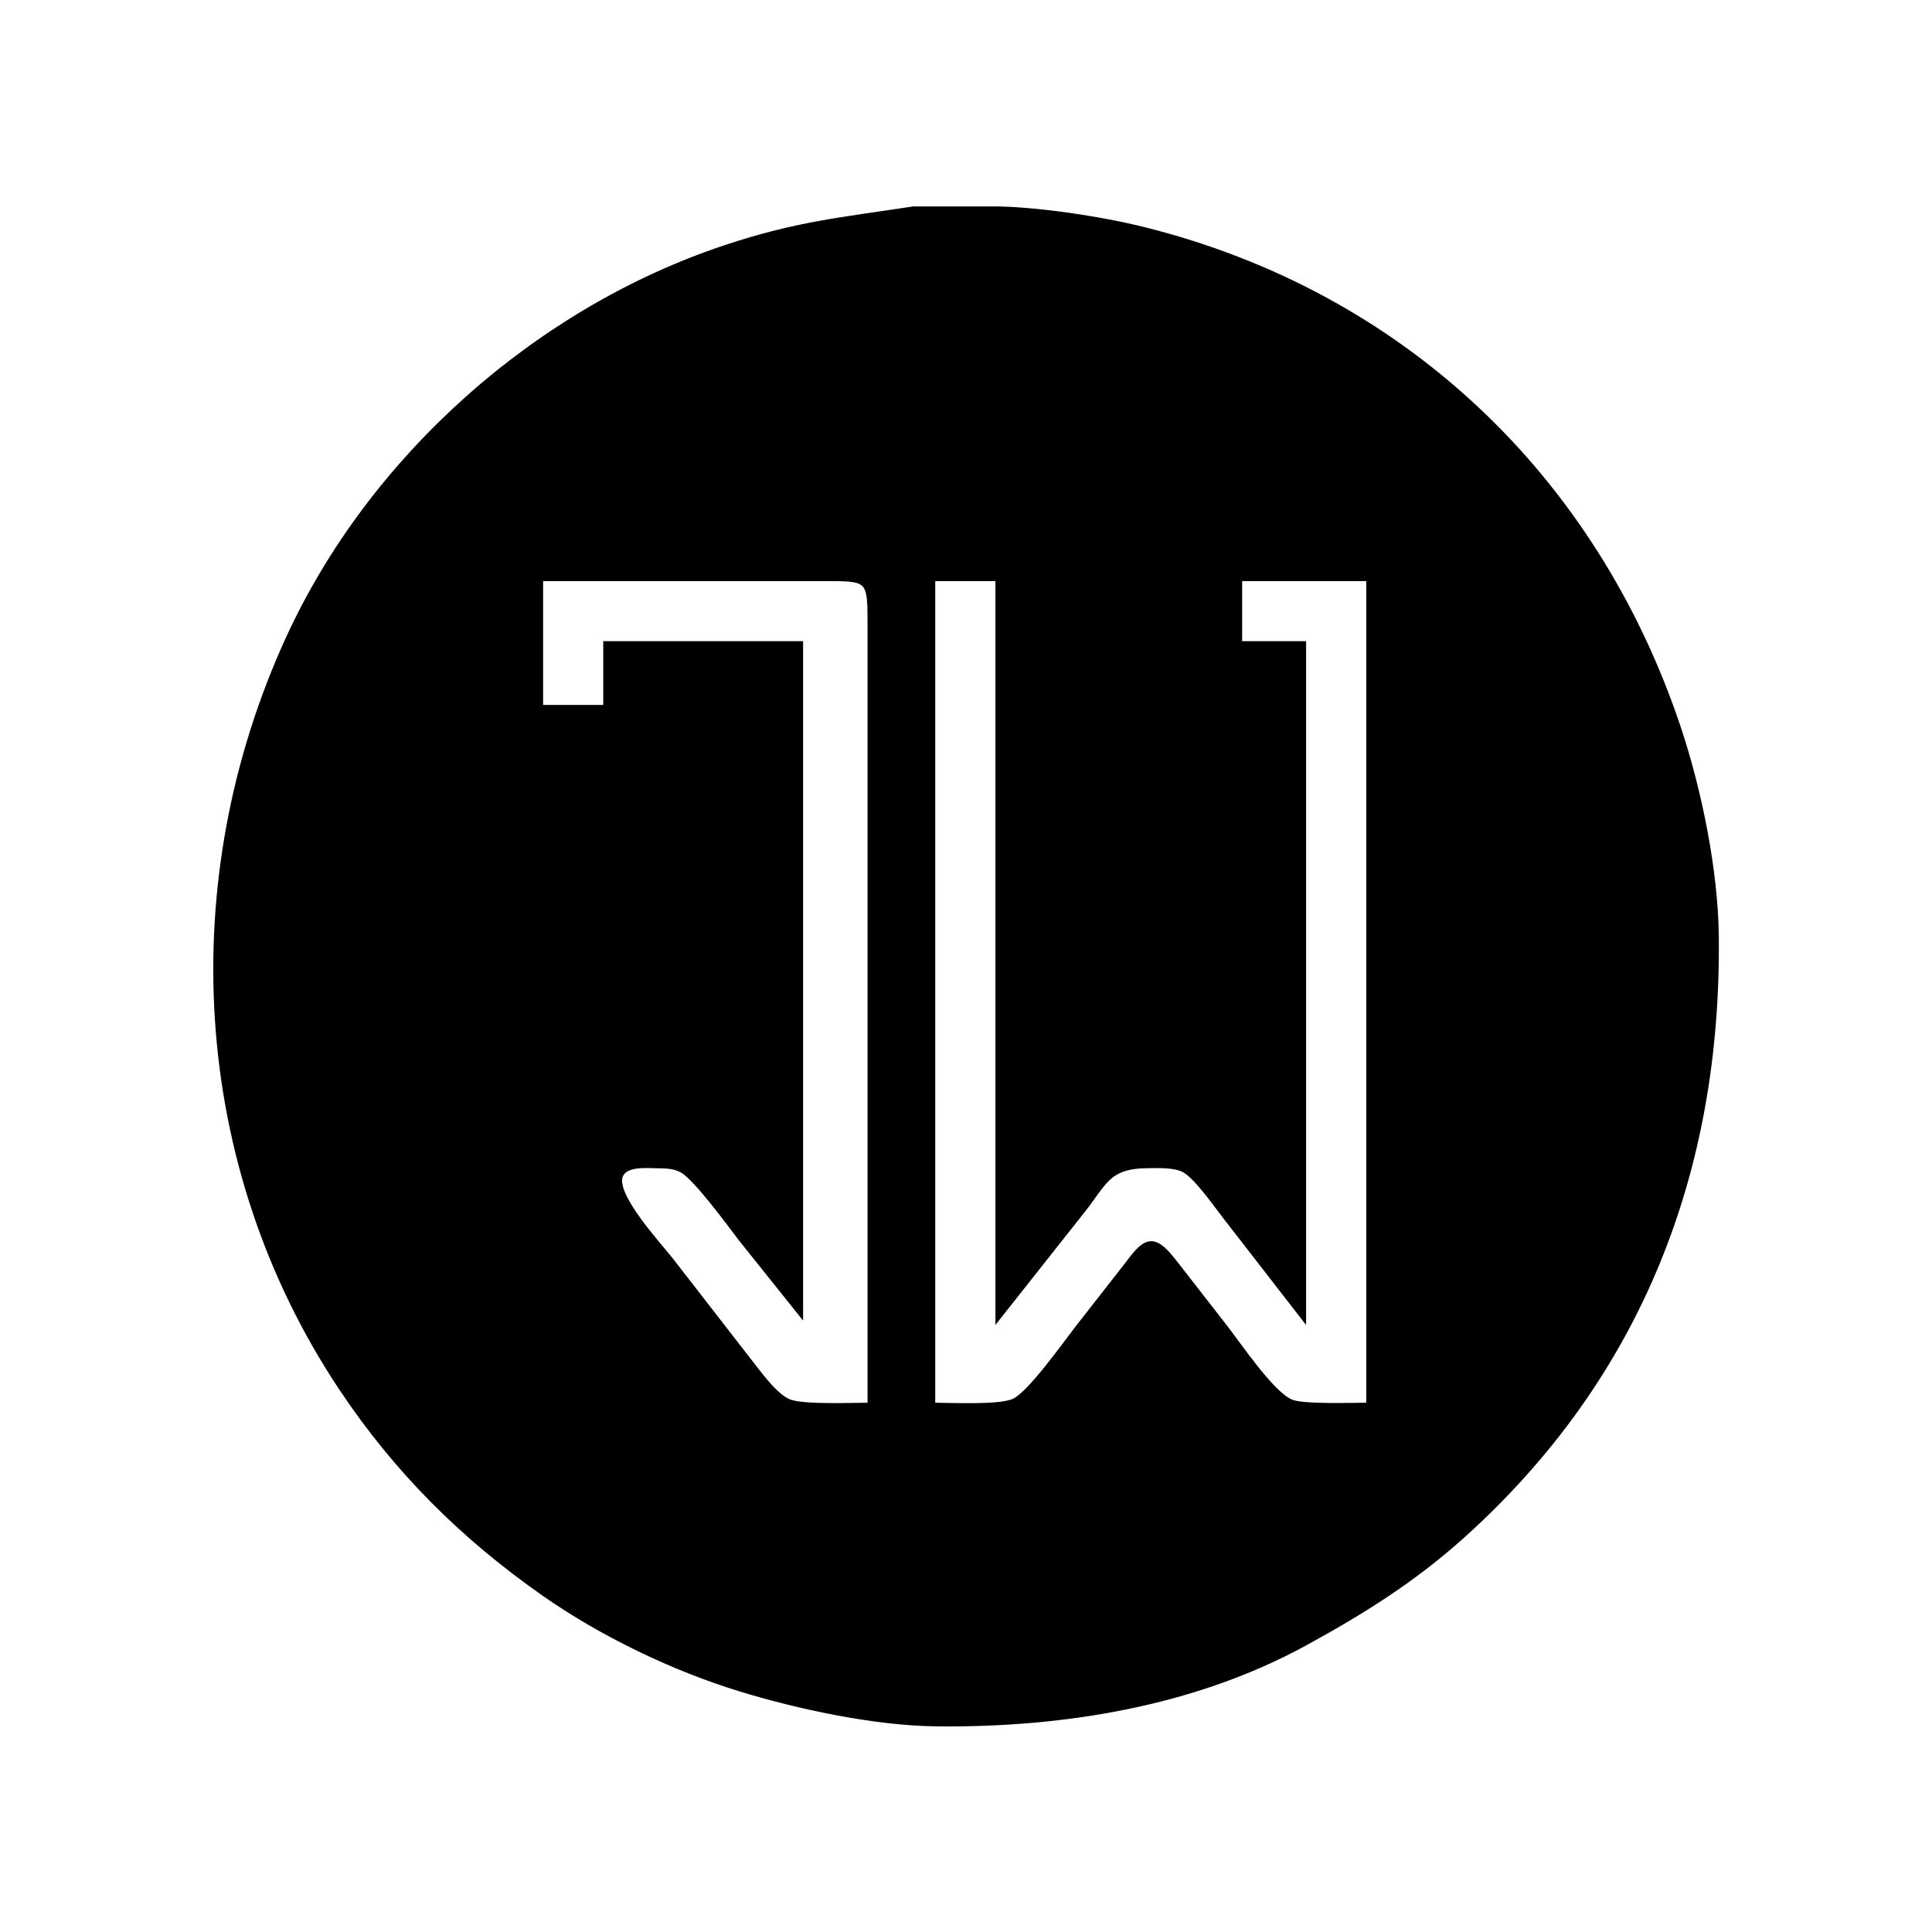 <?xml version="1.0" encoding="UTF-8" standalone="no"?>
<!DOCTYPE svg PUBLIC "-//W3C//DTD SVG 20010904//EN"
              "http://www.w3.org/TR/2001/REC-SVG-20010904/DTD/svg10.dtd">

<svg xmlns="http://www.w3.org/2000/svg"
     width="135.486mm" height="135.486mm"
     viewBox="0 0 512 512">
  <path id="Selection #4"
        fill="black" fill-rule="evenodd" stroke="black" stroke-width="1"
        d="M 143.43,153.50
           C 143.43,153.50 143.43,187.32 143.43,187.32
             143.43,187.32 160.37,187.32 160.37,187.32
             160.37,187.32 160.37,170.41 160.37,170.41
             160.37,170.41 212.33,170.41 212.33,170.41
             212.33,170.41 212.33,348.55 212.33,348.55
             212.33,348.55 196.10,328.26 196.10,328.26
             193.18,324.39 184.22,312.18 180.61,310.24
             178.49,309.11 176.25,309.13 173.93,309.10
             171.22,309.05 165.69,308.54 164.55,311.70
             162.71,316.83 174.75,329.78 177.97,333.89
             177.97,333.89 198.10,359.83 198.10,359.83
             200.82,363.22 205.16,369.57 209.05,371.27
             212.60,372.81 225.81,372.23 230.41,372.23
             230.41,372.23 230.41,164.77 230.41,164.77
             230.39,154.02 230.10,153.52 220.24,153.50
             220.24,153.50 143.43,153.50 143.43,153.50 Z
           M 247.35,153.50
           C 247.35,153.50 247.35,372.23 247.35,372.23
             252.06,372.23 265.18,372.93 268.80,371.08
             273.08,368.88 281.95,356.34 285.36,351.93
             285.36,351.93 298.58,335.02 298.58,335.02
             300.02,333.19 302.46,329.43 305.05,329.43
             307.45,329.43 309.61,332.24 310.99,333.90
             310.99,333.90 324.16,350.81 324.16,350.81
             328.07,355.73 337.08,369.32 342.28,371.40
             345.55,372.70 358.31,372.23 362.57,372.23
             362.57,372.23 362.57,153.50 362.57,153.50
             362.57,153.50 328.68,153.50 328.68,153.50
             328.68,153.50 328.68,170.41 328.68,170.41
             328.68,170.41 345.63,170.41 345.63,170.41
             345.63,170.41 345.63,349.68 345.63,349.68
             345.63,349.68 324.64,322.62 324.64,322.62
             322.19,319.48 317.00,312.01 313.81,310.24
             311.22,308.81 306.78,309.06 303.83,309.09
             293.36,309.23 292.81,313.85 286.59,321.49
             286.59,321.49 264.30,349.68 264.30,349.68
             264.30,349.68 264.30,153.50 264.30,153.50
             264.30,153.50 247.35,153.50 247.35,153.50 Z
           M 242.00,55.21
           C 222.64,58.17 211.16,59.13 192.00,65.51
             142.18,82.13 98.24,121.23 76.31,169.00
             46.82,233.22 50.86,308.75 90.35,368.00
             104.94,389.88 122.50,407.34 144.00,422.41
             159.28,433.12 178.16,442.23 196.00,447.72
             211.49,452.48 231.80,456.81 248.00,457.00
             281.40,457.39 316.33,451.82 346.00,435.56
             361.44,427.10 374.83,418.72 388.00,406.83
             434.74,364.62 455.72,310.14 455.00,248.00
             454.79,230.62 450.49,209.48 445.00,193.00
             422.76,126.27 371.44,77.66 303.00,60.63
             291.79,57.84 273.45,55.02 262.00,55.21
             262.00,55.21 242.00,55.21 242.00,55.21 Z" />
</svg>
